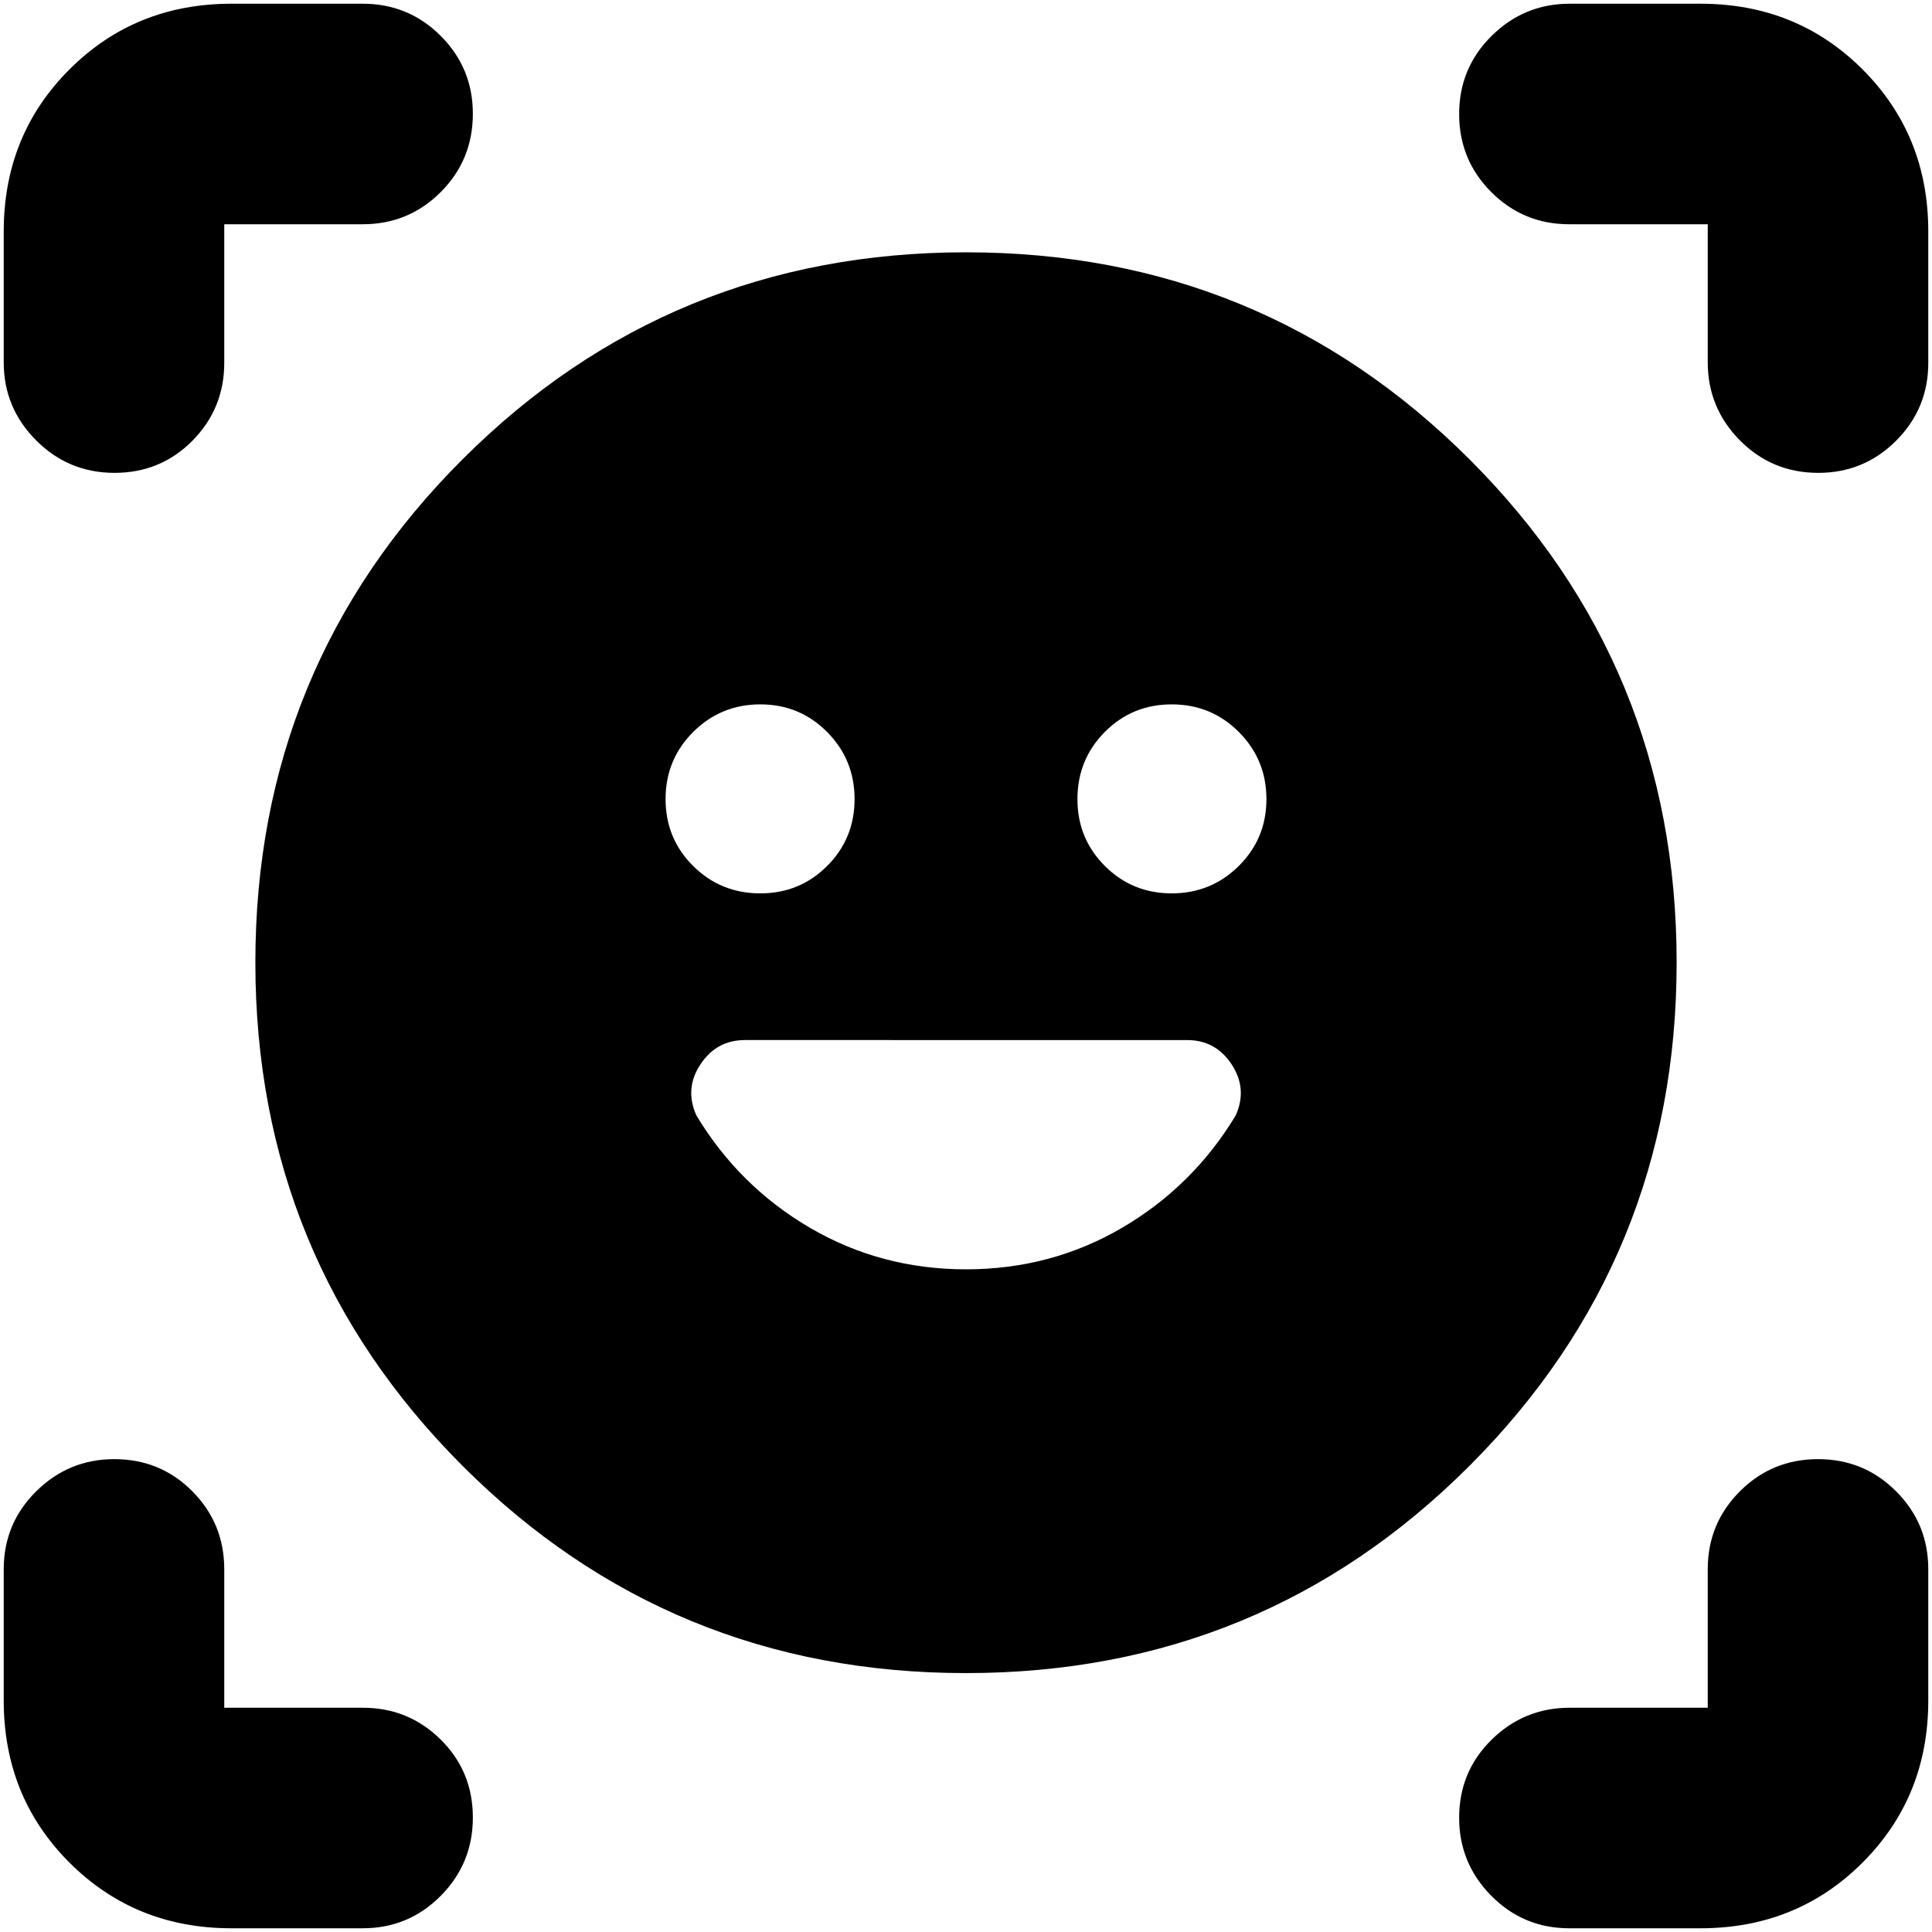 <svg xmlns="http://www.w3.org/2000/svg" height="24" viewBox="0 -960 960 960" width="24"><path d="M480-834.63q147.2 0 250.15 102.84 102.96 102.83 102.96 250.03 0 147.19-102.96 250.15Q627.2-128.65 480-128.65T229.85-231.61Q126.89-334.57 126.89-481.76q0-147.2 102.96-250.03Q332.8-834.63 480-834.63ZM330.72-562.92q0 19.59 13.69 33.21 13.69 13.62 33.38 13.62 19.6 0 33.22-13.62 13.62-13.62 13.62-33.22 0-19.59-13.62-33.33Q397.38-610 377.79-610q-19.59 0-33.33 13.69-13.74 13.69-13.74 33.39Zm204.65 0q0 19.59 13.62 33.21 13.63 13.62 33.22 13.62 19.59 0 33.33-13.62 13.74-13.62 13.74-33.22 0-19.59-13.69-33.33Q601.9-610 582.21-610q-19.6 0-33.22 13.69-13.62 13.69-13.62 33.39ZM1.85-779.96v-65.02q0-47.87 32.65-80.52t80.52-32.65h65.26q22.71 0 38.7 15.98 15.98 15.98 15.98 38.69 0 22.96-15.98 38.94-15.99 15.97-38.7 15.97h-68.85v68.85q0 22.71-15.81 38.7-15.81 15.98-38.74 15.98-22.84 0-38.93-16.15-16.1-16.14-16.1-38.77ZM180.28-1.85h-65.26q-47.87 0-80.52-32.65T1.85-115.02v-65.26q0-22.71 16.14-38.7 16.15-15.98 38.77-15.98 22.96 0 38.82 15.98 15.85 15.99 15.85 38.7v68.85h68.85q22.71 0 38.7 15.81 15.98 15.81 15.98 38.74 0 22.84-15.98 38.93-15.99 16.1-38.7 16.1Zm664.7 0h-65.26q-22.71 0-38.7-16.14-15.98-16.15-15.98-38.77 0-22.96 16.15-38.82 16.14-15.85 38.77-15.85h68.61v-68.85q0-22.71 15.97-38.7 15.98-15.98 38.82-15.98t38.81 15.98q15.98 15.99 15.98 38.7v65.26q0 47.87-32.65 80.52T844.98-1.85Zm3.59-778.11v-68.61h-68.85q-22.71 0-38.7-15.97-15.98-15.98-15.98-38.82t16.15-38.81q16.14-15.98 38.77-15.98h65.02q47.87 0 80.52 32.65t32.65 80.52v65.26q0 22.71-15.98 38.7-15.98 15.98-38.69 15.98-22.96 0-38.94-16.15-15.97-16.14-15.97-38.77ZM480-329.28q42.24 0 77.48-20.6t56.53-55.85q5.95-13.23-1.99-25.35-7.94-12.12-22.2-12.12H370.15q-14.11 0-22.11 12.08t-2 25.4q21.24 35.24 56.48 55.84 35.24 20.6 77.48 20.6Z"/></svg>